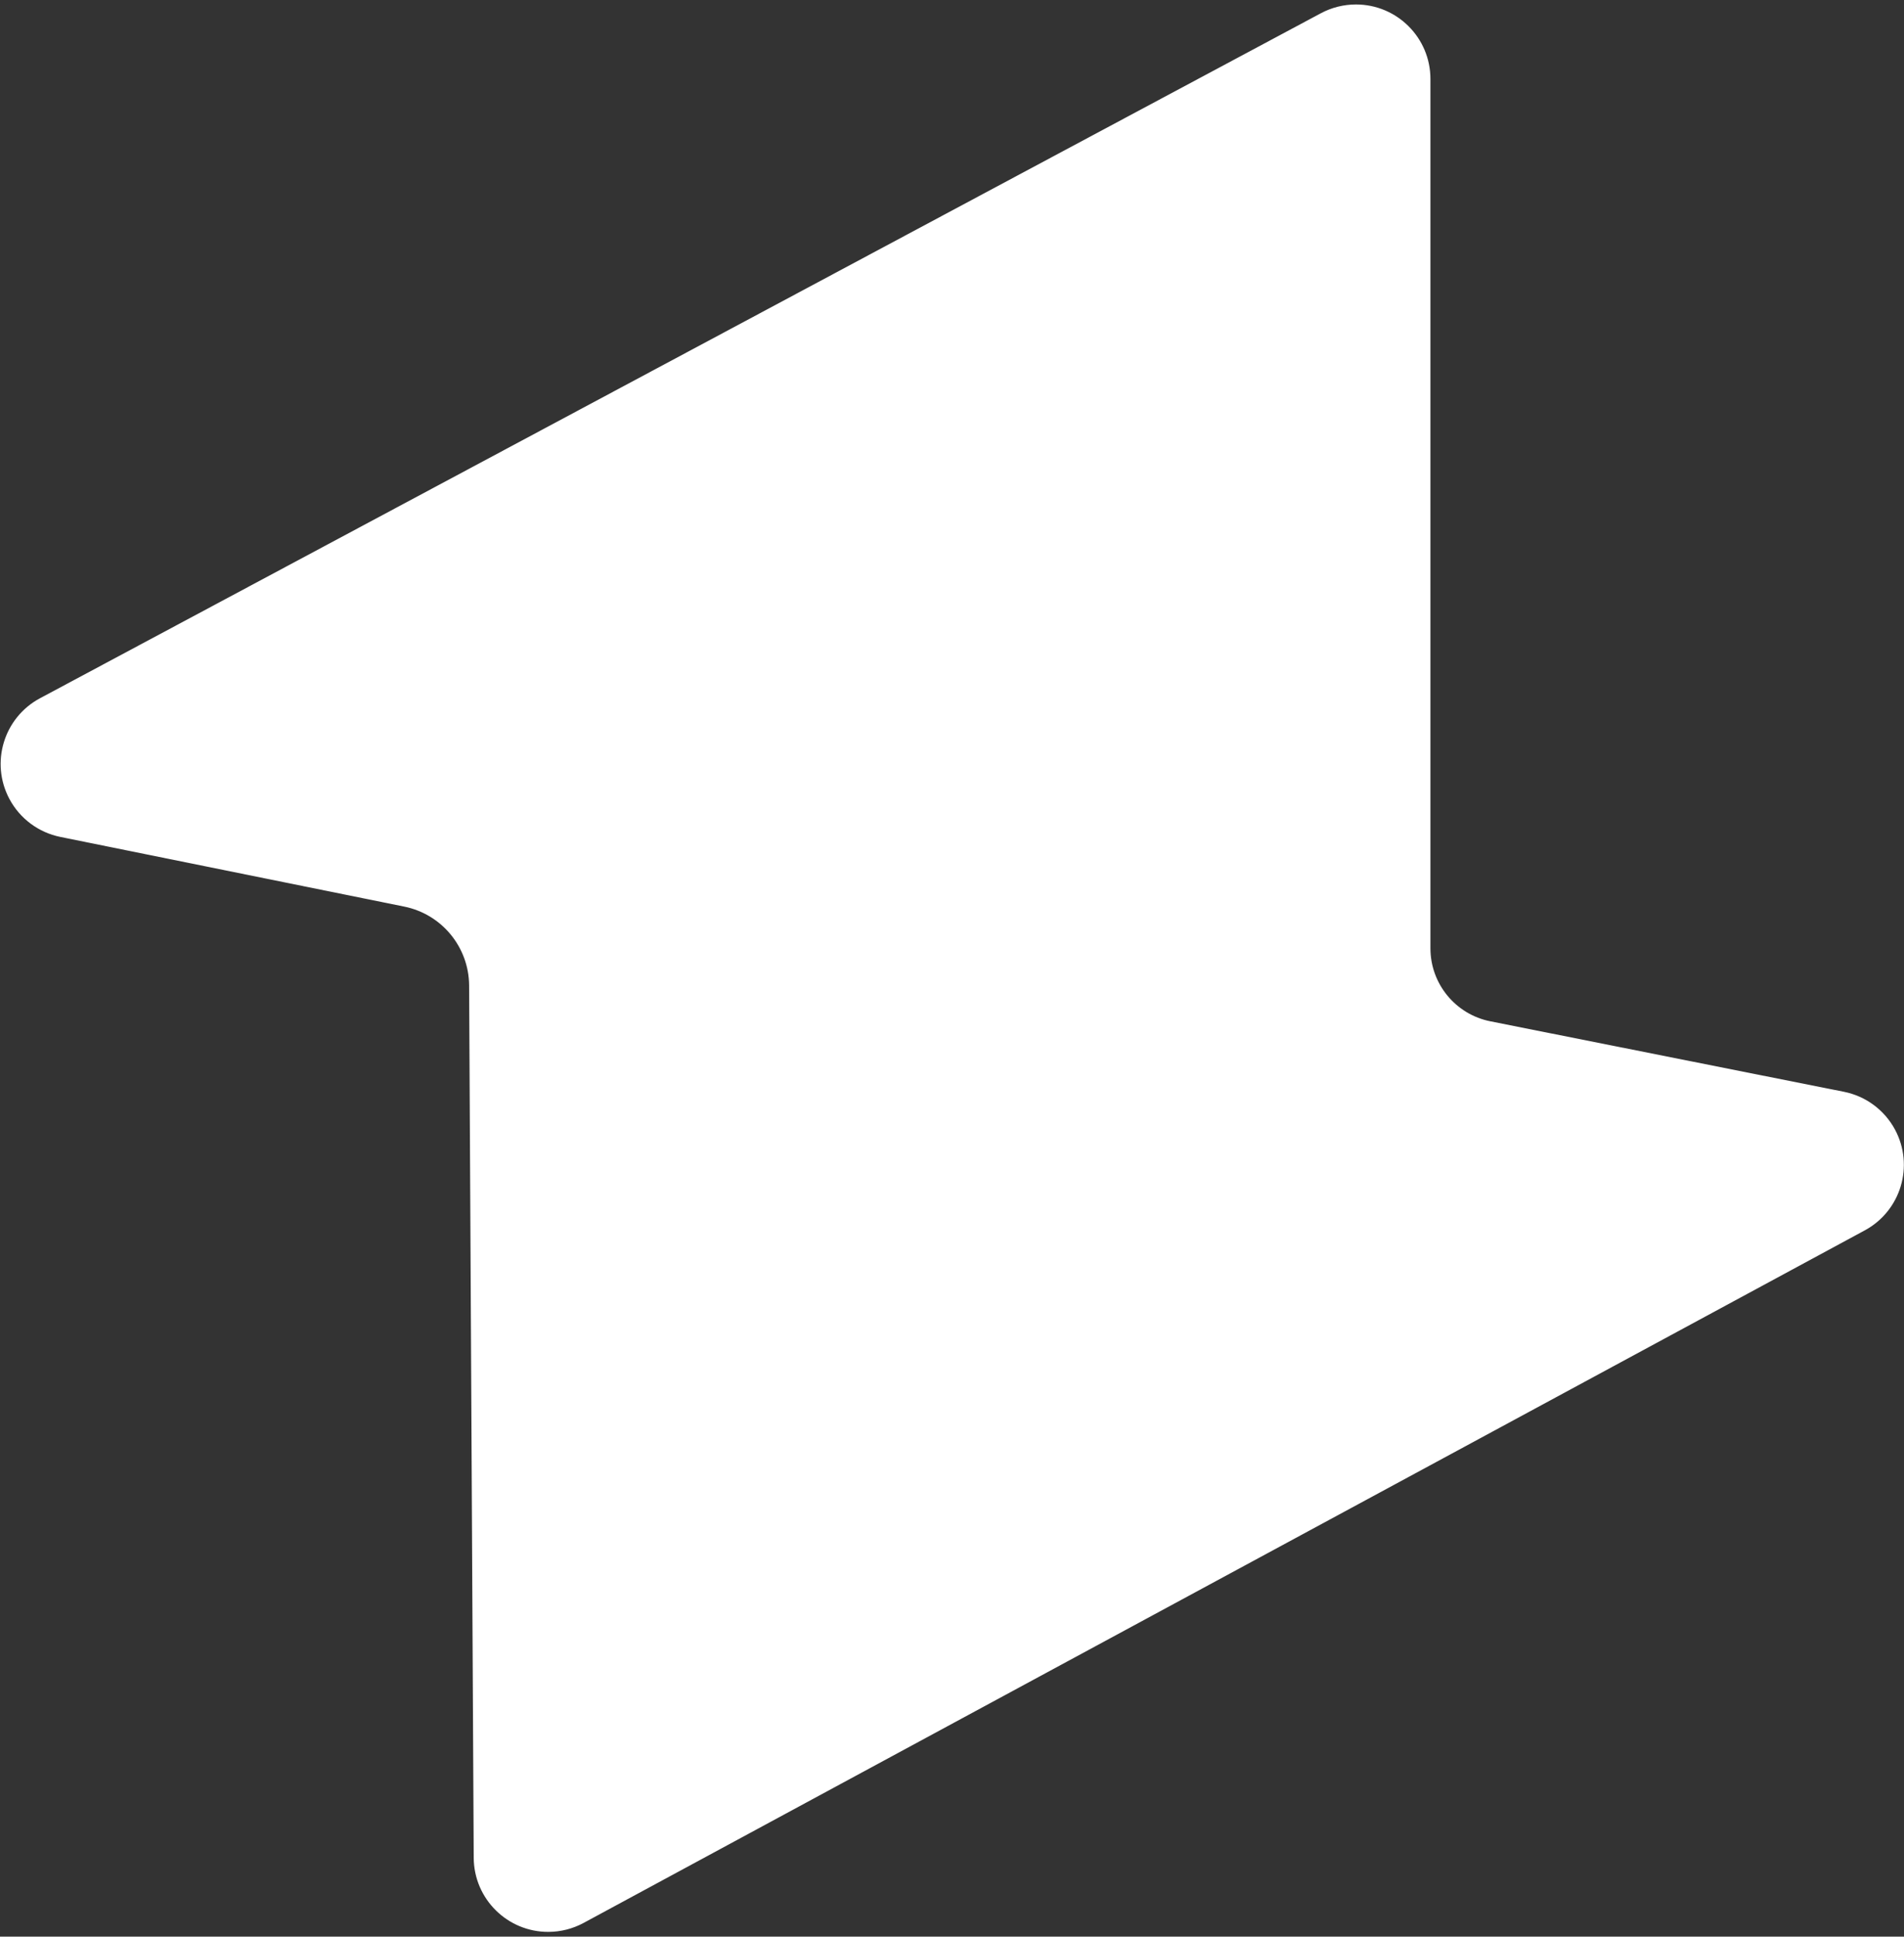 <?xml version="1.0" encoding="UTF-8"?>
<svg width="294px" height="299px" viewBox="0 0 294 299" version="1.1" xmlns="http://www.w3.org/2000/svg" xmlns:xlink="http://www.w3.org/1999/xlink">
    <rect x="0" y="0" width="294" height="299" fill="#333333" stroke="none"/>
    <!-- Generator: Sketch 56.3 (81716) - https://sketch.com -->
    <title>Path</title>
    <desc>Created with Sketch.</desc>
    <g id="Page-1" stroke="none" stroke-width="1" fill="none" fill-rule="evenodd">
        <path d="M72.437,152.157 L73.148,286.828 C73.181,293.179 78.357,298.3 84.708,298.267 C86.597,298.257 88.454,297.782 90.116,296.884 L287.946,189.957 C293.533,186.937 295.615,179.96 292.595,174.372 C290.967,171.361 288.083,169.231 284.725,168.562 L230.127,157.682 C224.748,156.611 220.875,151.889 220.875,146.404 L220.875,12.19 C220.875,5.839 215.726,0.69 209.375,0.69 C207.483,0.69 205.62,1.157 203.952,2.049 L6.179,107.803 C0.578,110.798 -1.534,117.766 1.461,123.367 C3.077,126.39 5.958,128.534 9.319,129.215 L62.419,139.971 C68.223,141.147 72.405,146.235 72.437,152.157 Z" id="Path" fill="#FFFFFF"></path>
    </g>
</svg>